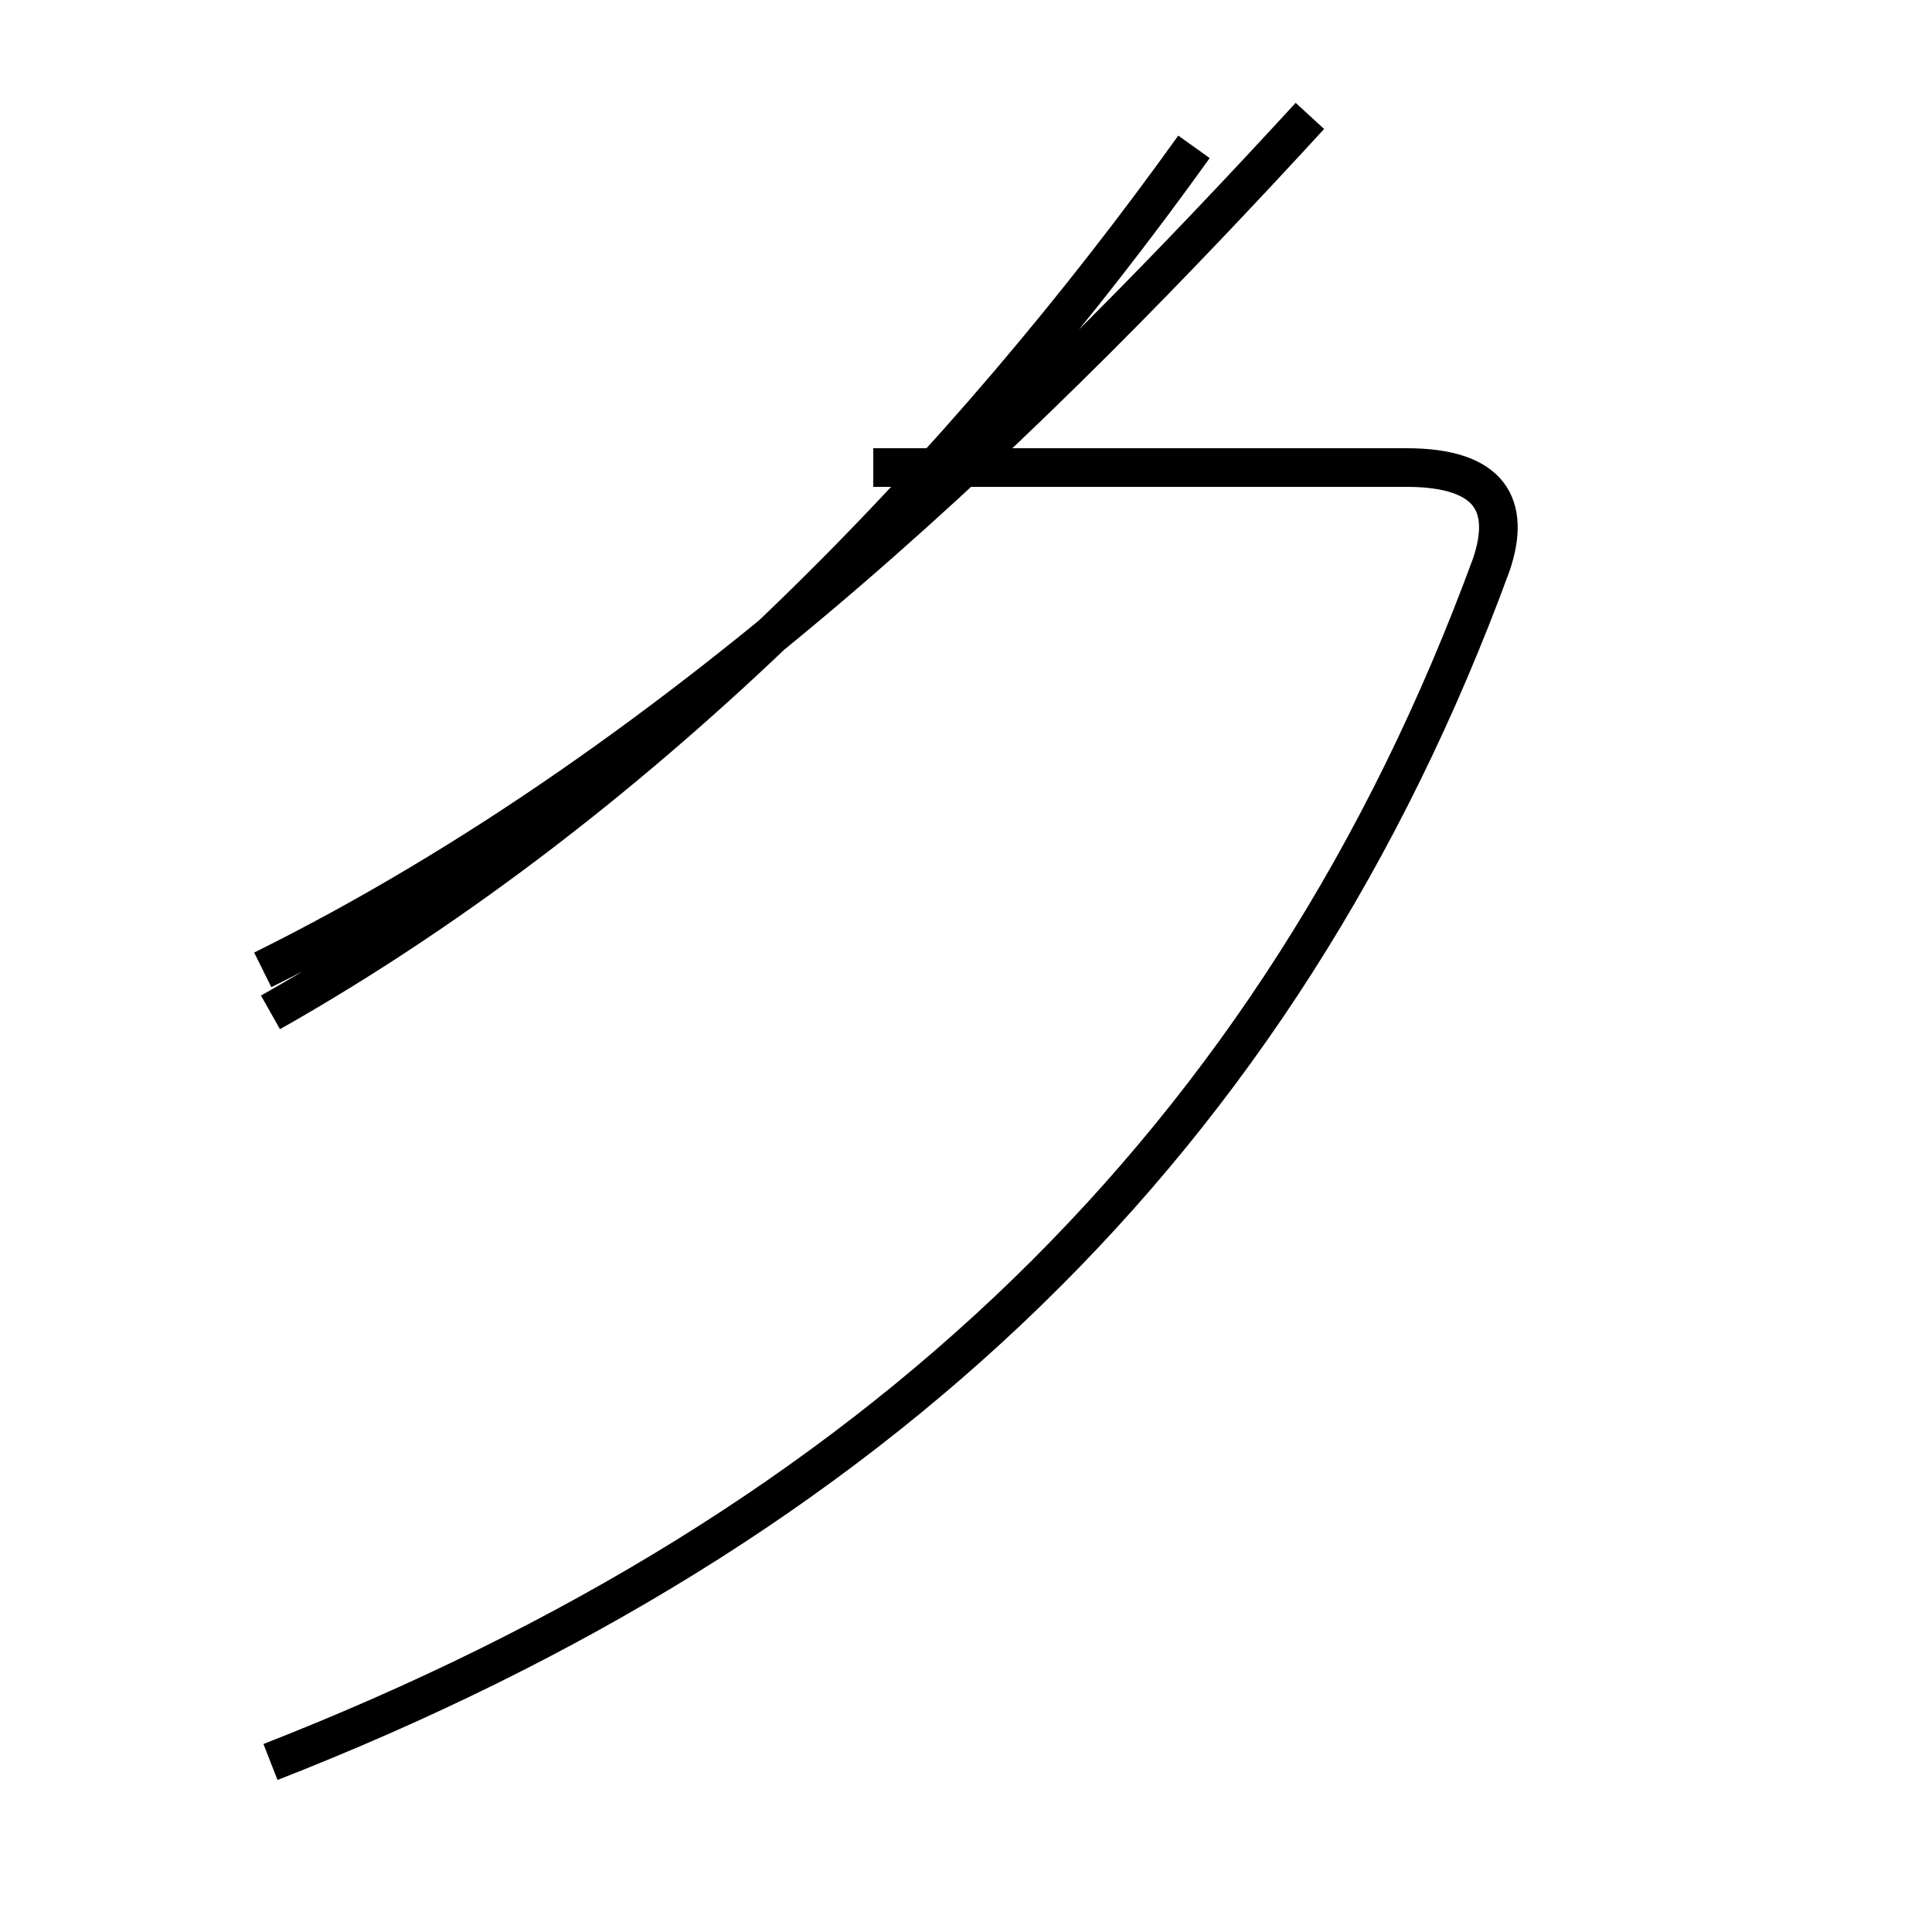<?xml version='1.0' encoding='utf8'?>
<svg viewBox="0.0 -44.0 50.0 50.0" version="1.1" xmlns="http://www.w3.org/2000/svg">
<rect x="0.0" y="-44.0" width="50.0" height="50.0" fill="#808080" stroke="none"/>
<rect x="-1000" y="-1000" width="2000" height="2000" stroke="white" fill="white"/>
<g style="fill:none; stroke:#000000;  stroke-width:1">
<path d="M 7.0 17.8 C 16.9 23.4 25.1 32.1 30.9 40.2 M 7.0 -1.6 C 22.6 4.5 33.1 14.4 38.6 29.4 C 39.1 30.9 38.6 31.9 36.4 31.9 L 22.6 31.9 M 6.8 18.9 C 17.9 24.4 27.1 33.6 33.9 41.0" transform="scale(1, -1)" />
</g>
</svg>